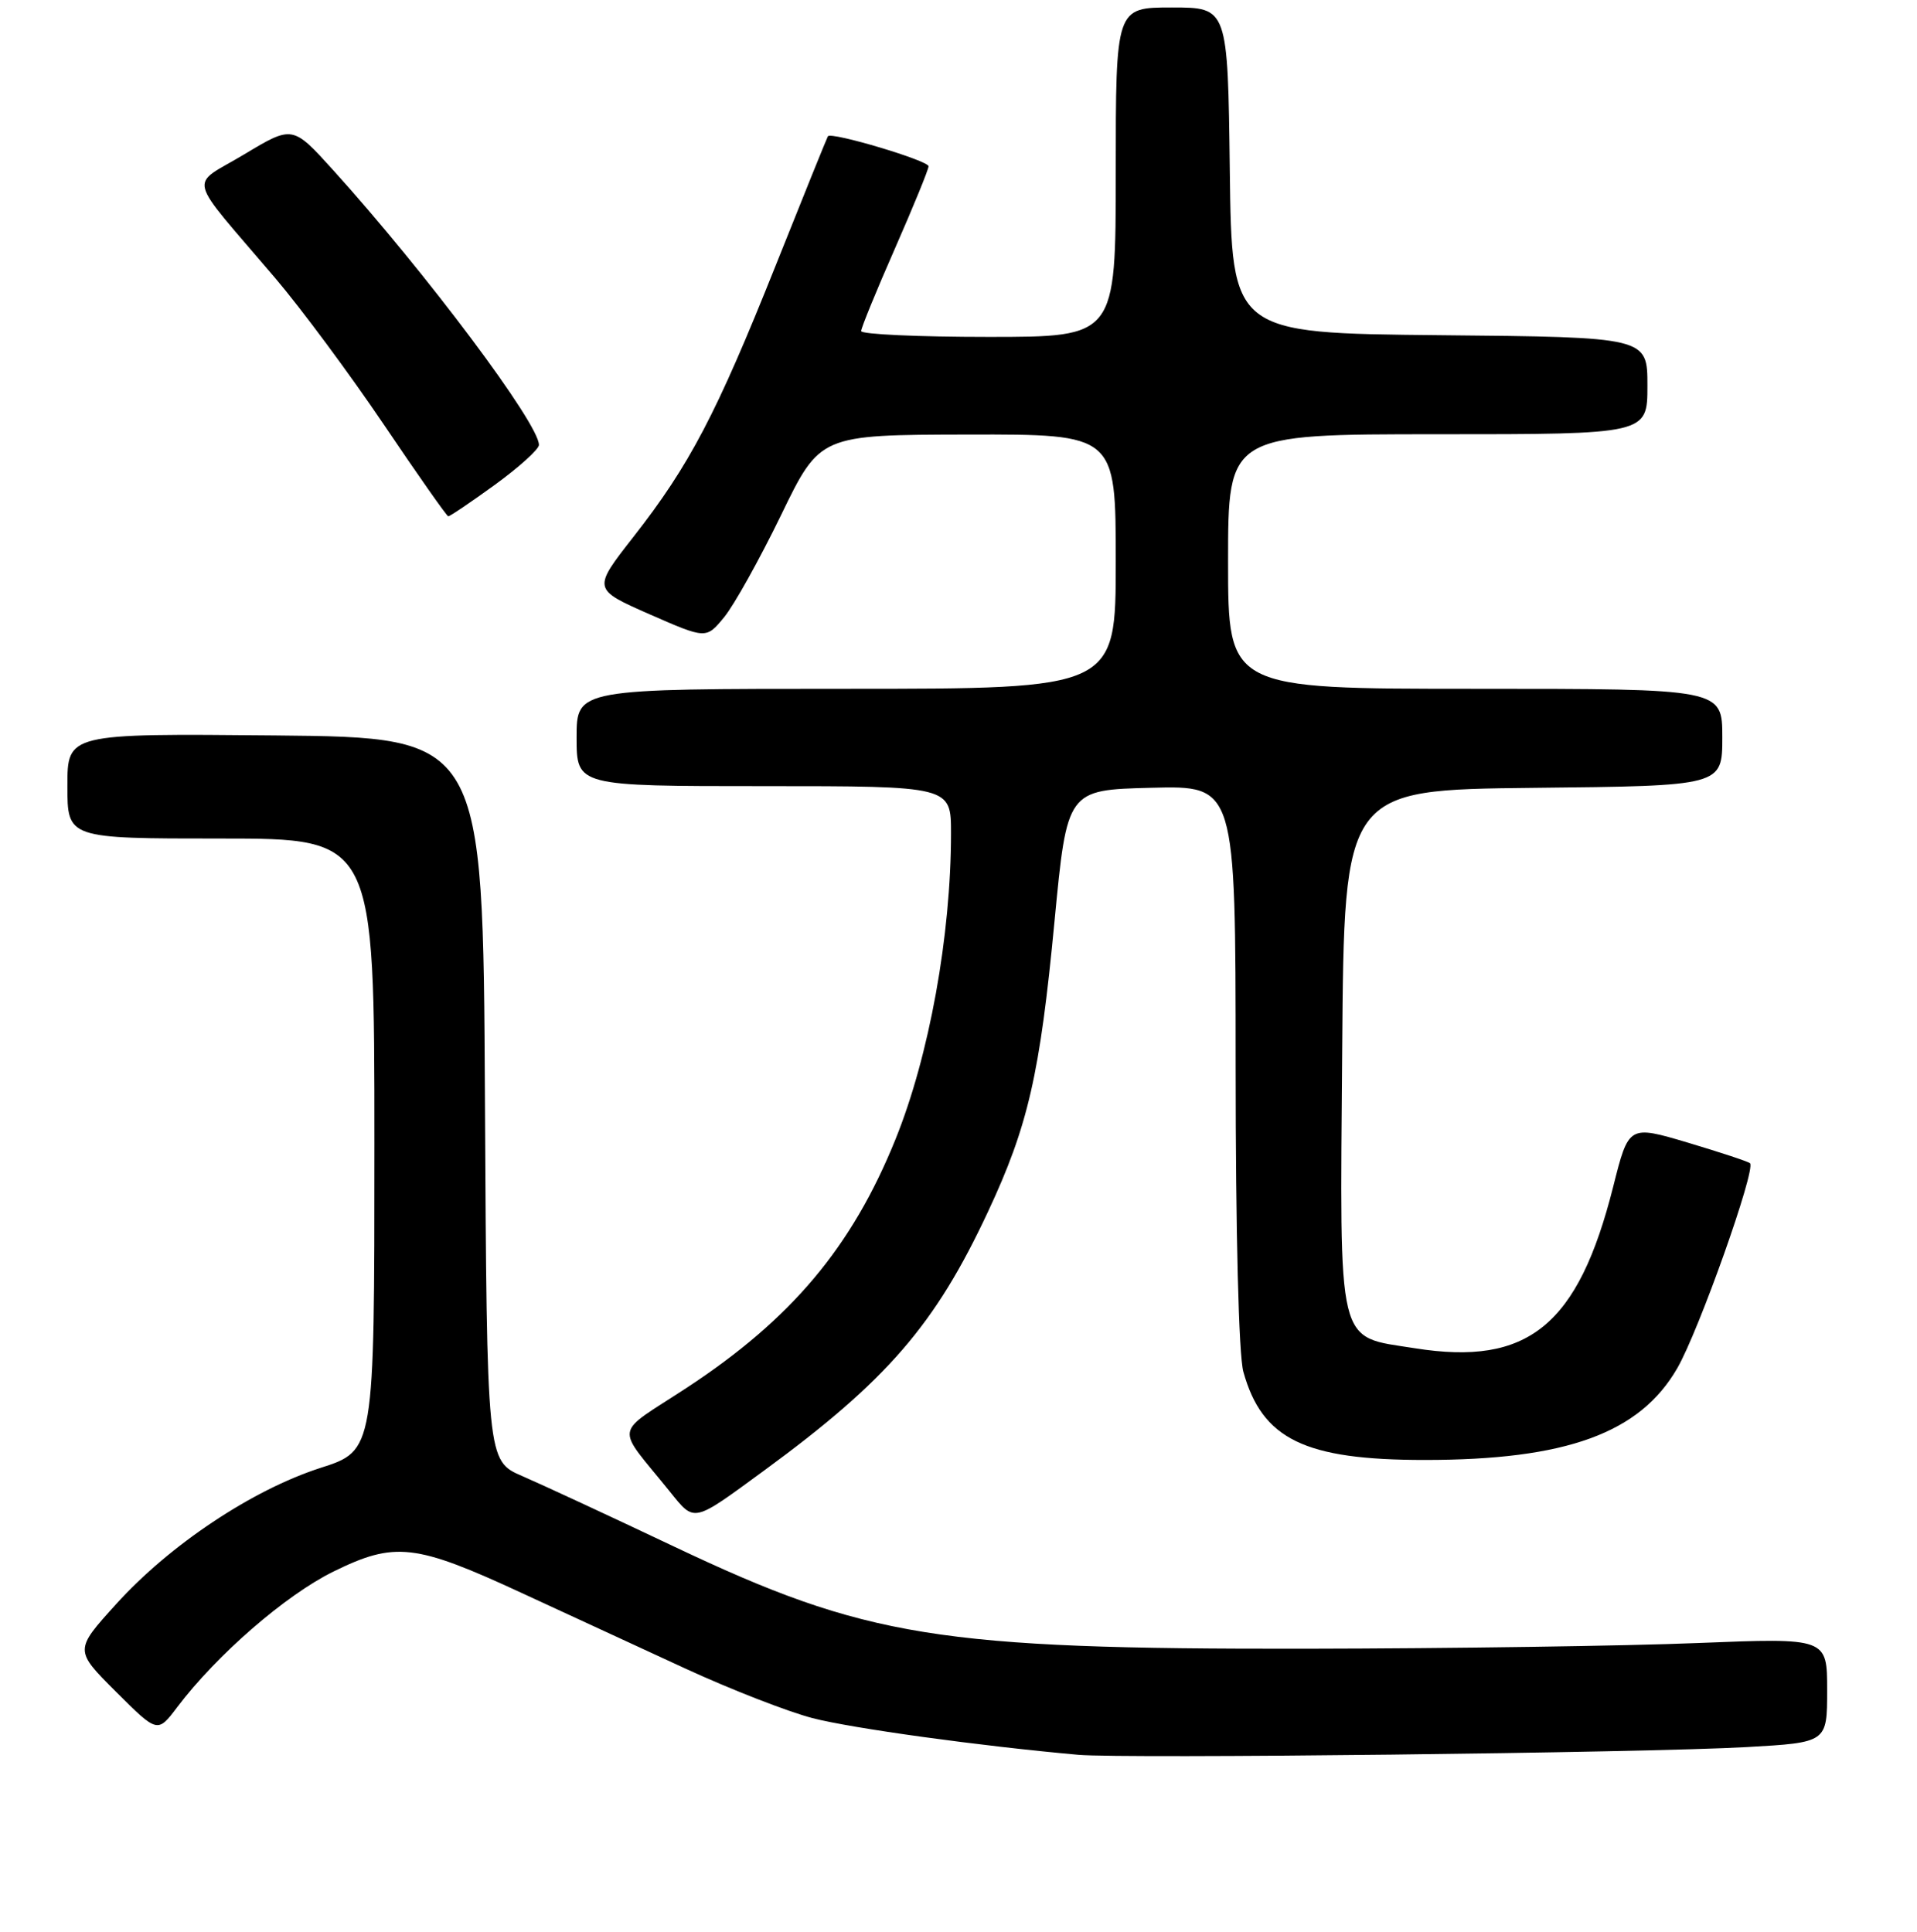 <?xml version="1.0" encoding="UTF-8" standalone="no"?>
<!DOCTYPE svg PUBLIC "-//W3C//DTD SVG 1.1//EN" "http://www.w3.org/Graphics/SVG/1.1/DTD/svg11.dtd" >
<svg xmlns="http://www.w3.org/2000/svg" xmlns:xlink="http://www.w3.org/1999/xlink" version="1.1" viewBox="0 0 256 258">
 <g >
 <path fill="currentColor"
d=" M 233.25 233.35 C 244.00 232.74 244.00 232.74 244.00 225.75 C 244.00 218.76 244.00 218.76 226.75 219.45 C 217.26 219.84 193.75 220.18 174.50 220.21 C 125.22 220.28 115.73 218.75 90.02 206.57 C 81.49 202.52 72.37 198.29 69.76 197.16 C 65.02 195.12 65.02 195.12 64.76 146.81 C 64.50 98.50 64.50 98.50 36.75 98.23 C 9.00 97.97 9.00 97.97 9.00 104.98 C 9.00 112.00 9.00 112.00 29.50 112.00 C 50.00 112.00 50.00 112.00 50.00 152.87 C 50.00 193.75 50.00 193.75 42.80 196.06 C 33.68 199.00 22.69 206.32 15.51 214.25 C 9.93 220.41 9.93 220.41 15.49 225.96 C 21.04 231.50 21.04 231.50 23.68 228.00 C 28.94 221.04 38.13 213.06 44.50 209.92 C 52.74 205.87 55.42 206.17 69.72 212.79 C 75.65 215.53 85.45 220.06 91.50 222.85 C 97.55 225.64 105.20 228.62 108.50 229.48 C 113.78 230.85 130.81 233.20 144.00 234.38 C 150.06 234.92 219.77 234.12 233.25 233.35 Z  M 102.02 196.43 C 118.46 184.38 124.88 176.96 131.94 161.84 C 137.30 150.38 138.88 143.47 140.82 123.07 C 142.50 105.50 142.50 105.50 153.75 105.22 C 165.00 104.93 165.00 104.93 165.01 142.22 C 165.01 164.78 165.42 180.97 166.04 183.22 C 168.55 192.24 174.22 195.00 190.26 195.00 C 209.15 195.00 218.98 191.43 223.99 182.74 C 226.87 177.74 234.52 156.19 233.70 155.37 C 233.49 155.15 229.75 153.92 225.41 152.62 C 217.50 150.27 217.50 150.27 215.43 158.50 C 210.75 177.05 204.07 182.49 188.95 180.08 C 178.40 178.40 178.93 180.57 179.24 140.12 C 179.50 105.50 179.50 105.50 204.75 105.23 C 230.00 104.97 230.00 104.97 230.00 98.48 C 230.00 92.00 230.00 92.00 197.00 92.00 C 164.00 92.00 164.00 92.00 164.00 75.00 C 164.00 58.00 164.00 58.00 192.00 58.00 C 220.00 58.00 220.00 58.00 220.00 51.52 C 220.00 45.03 220.00 45.03 192.25 44.77 C 164.50 44.50 164.50 44.50 164.23 22.75 C 163.96 1.00 163.96 1.00 156.48 1.00 C 149.00 1.00 149.00 1.00 149.00 23.00 C 149.00 45.00 149.00 45.00 132.00 45.00 C 122.65 45.00 115.00 44.65 115.00 44.22 C 115.00 43.79 117.03 38.84 119.50 33.22 C 121.97 27.59 124.00 22.64 124.00 22.21 C 124.00 21.45 111.00 17.57 110.56 18.20 C 110.45 18.36 107.30 26.15 103.57 35.50 C 95.67 55.29 92.09 62.12 84.59 71.71 C 79.13 78.69 79.13 78.69 86.71 82.03 C 94.30 85.36 94.30 85.36 96.71 82.43 C 98.03 80.82 101.45 74.68 104.31 68.79 C 109.50 58.08 109.50 58.08 129.25 58.04 C 149.00 58.00 149.00 58.00 149.00 75.00 C 149.00 92.00 149.00 92.00 113.00 92.00 C 77.00 92.00 77.00 92.00 77.00 98.50 C 77.00 105.00 77.00 105.00 102.00 105.00 C 127.00 105.00 127.00 105.00 127.00 111.28 C 127.00 124.95 124.09 141.03 119.59 152.16 C 113.78 166.55 105.68 176.19 91.72 185.35 C 81.81 191.85 82.10 190.10 89.44 199.21 C 92.81 203.38 92.42 203.46 102.02 196.43 Z  M 66.09 64.75 C 69.31 62.41 71.95 60.02 71.97 59.44 C 72.05 56.68 56.88 36.42 44.48 22.71 C 39.07 16.74 39.07 16.74 32.61 20.62 C 25.21 25.06 24.68 22.95 36.76 37.15 C 40.20 41.19 46.72 49.99 51.26 56.71 C 55.79 63.43 59.66 68.94 59.86 68.96 C 60.07 68.98 62.86 67.09 66.09 64.75 Z "/>
</g>
</svg>